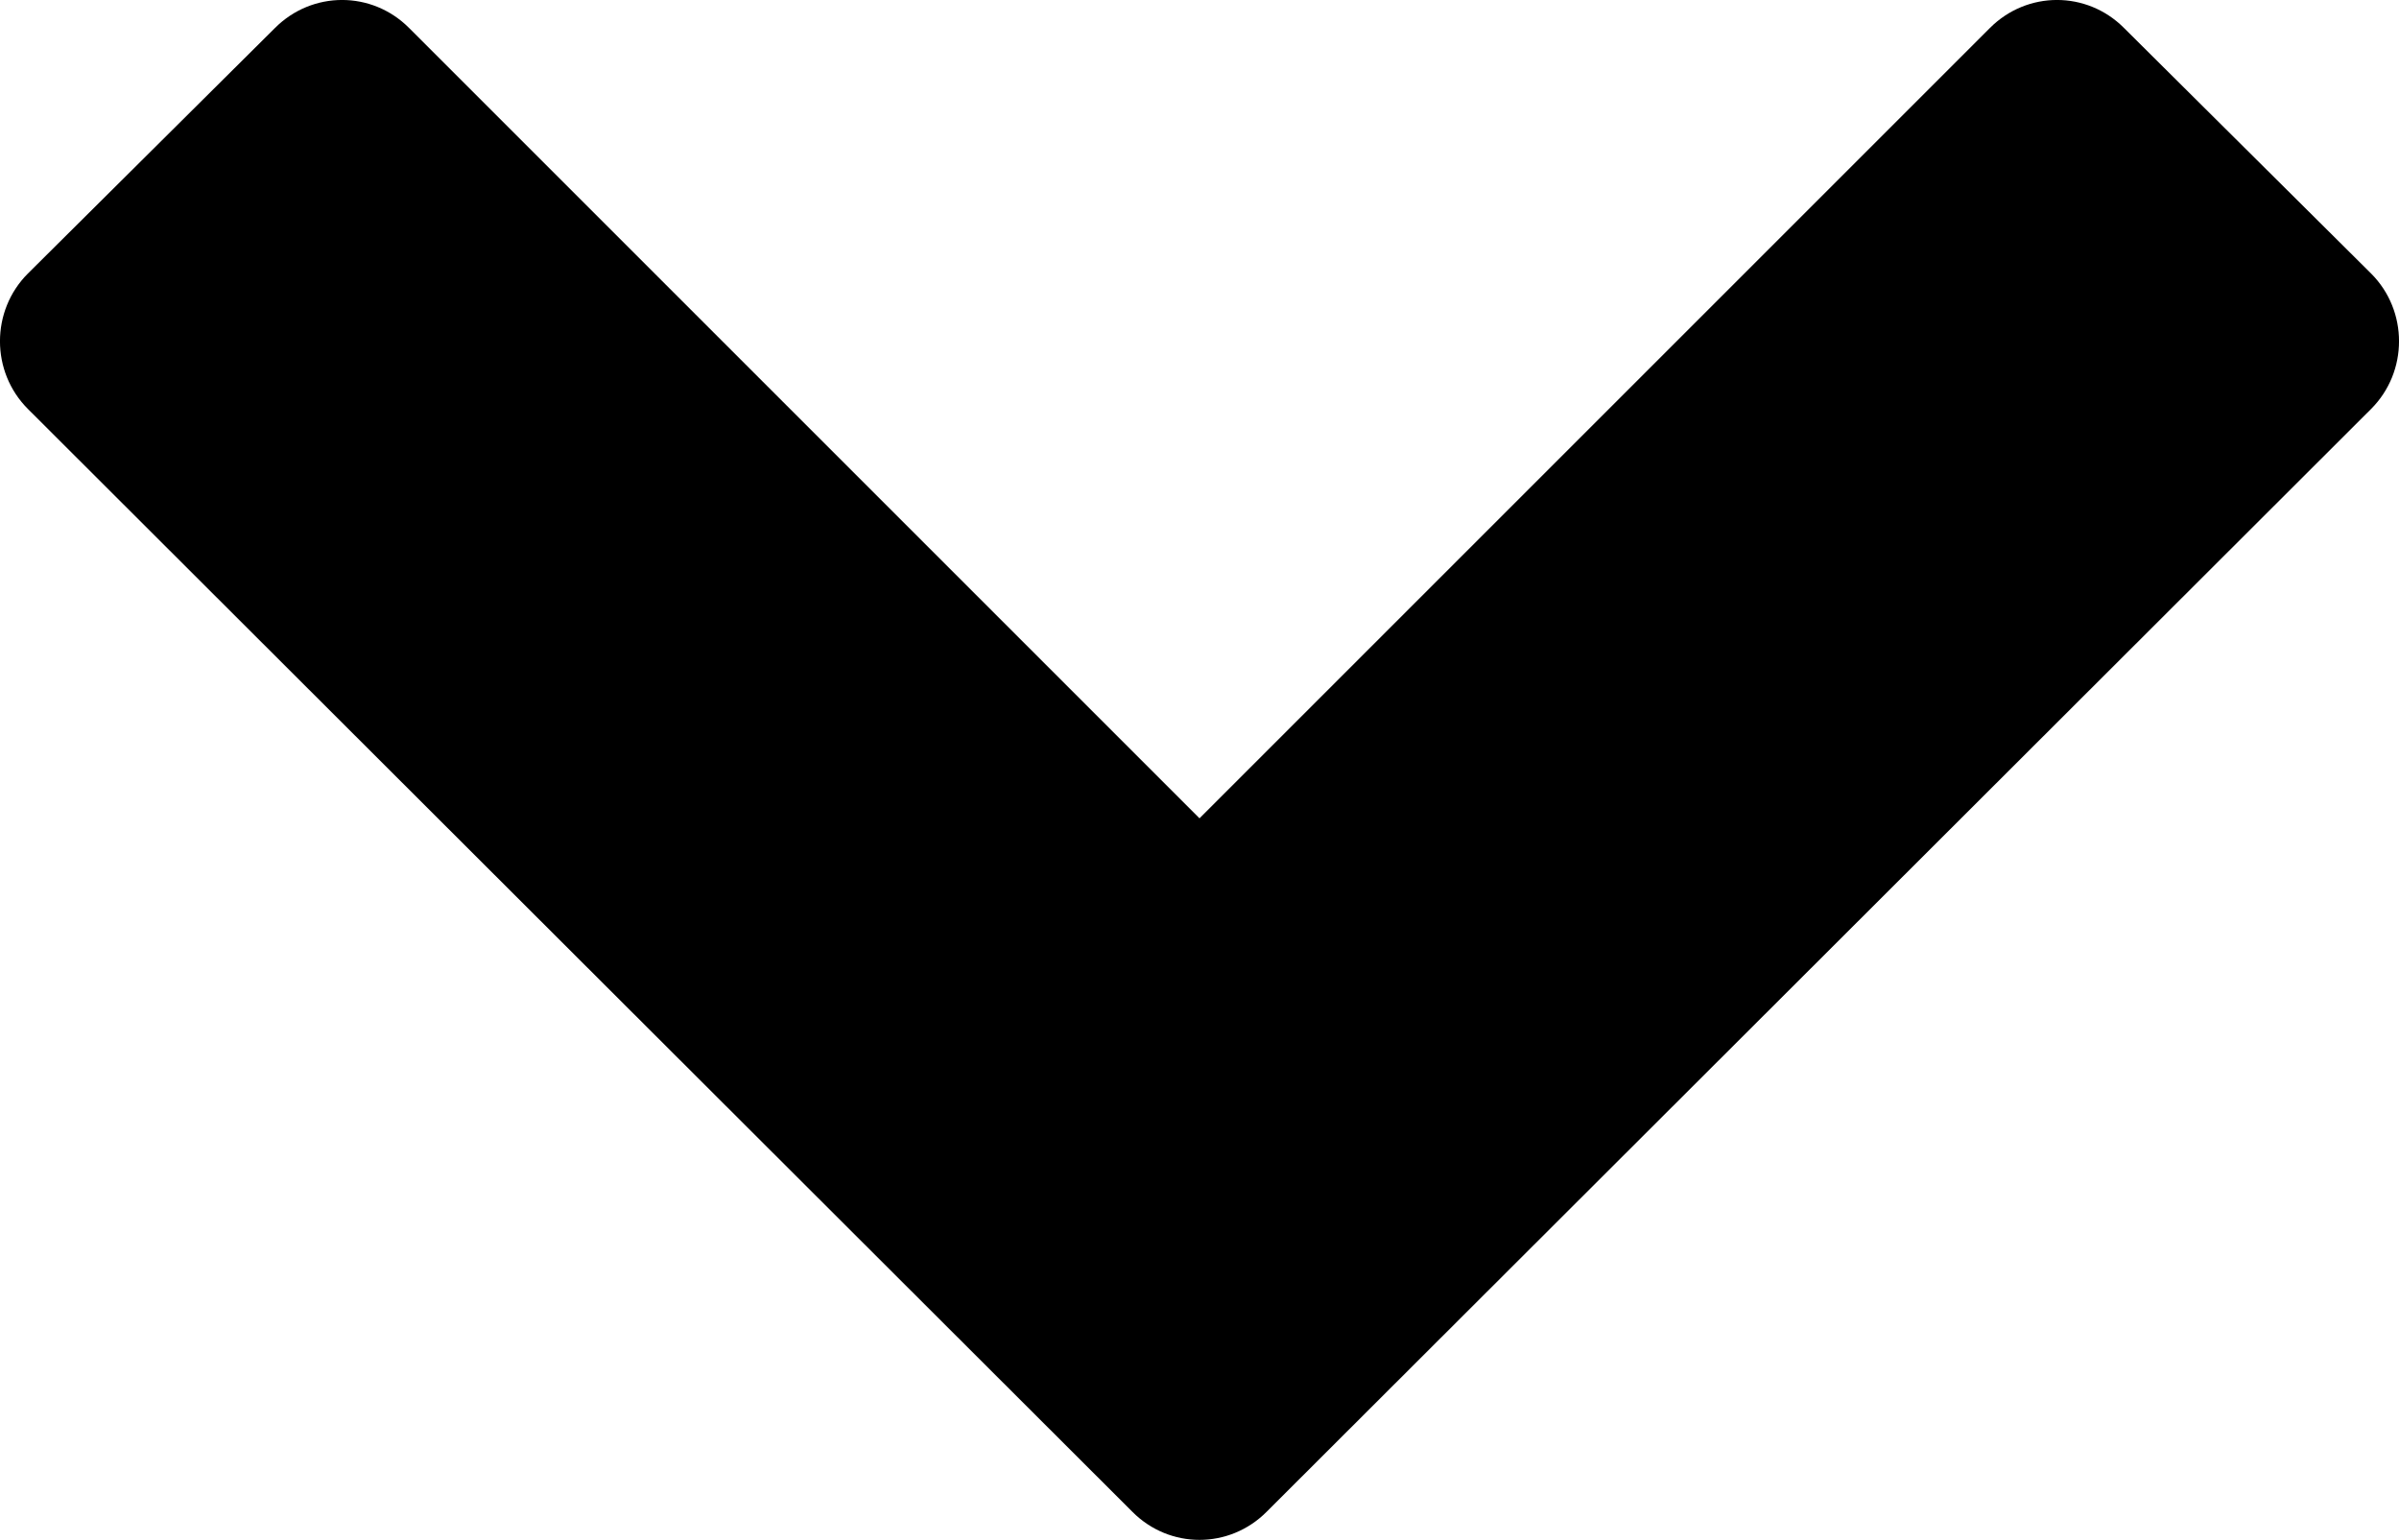 <?xml version="1.0" encoding="UTF-8" standalone="no"?>
<svg
   xmlns:dc="http://purl.org/dc/elements/1.1/"
   xmlns:cc="http://creativecommons.org/ns#"
   xmlns:rdf="http://www.w3.org/1999/02/22-rdf-syntax-ns#"
   xmlns:svg="http://www.w3.org/2000/svg"
   xmlns="http://www.w3.org/2000/svg"
   xml:space="preserve"
   enable-background="new 0 0 25.18 16.164"
   viewBox="0 0 25.18 16.164"
   height="16.164px"
   width="25.18px"
   y="0px"
   x="0px"
   id="Layer_1"
   version="1.1"><defs
     id="defs4505" /><g
     id="g4500"><path
       id="path4498"
       d="M13.293,15.871c-0.391,0.391-1.016,0.391-1.406,0L0.293,4.293c-0.391-0.391-0.391-1.031,0-1.422   l2.594-2.578c0.391-0.391,1.016-0.391,1.406,0L12.59,8.59l8.297-8.297c0.391-0.391,1.016-0.391,1.406,0l2.594,2.578   c0.391,0.391,0.391,1.031,0,1.422L13.293,15.871z" /></g></svg>